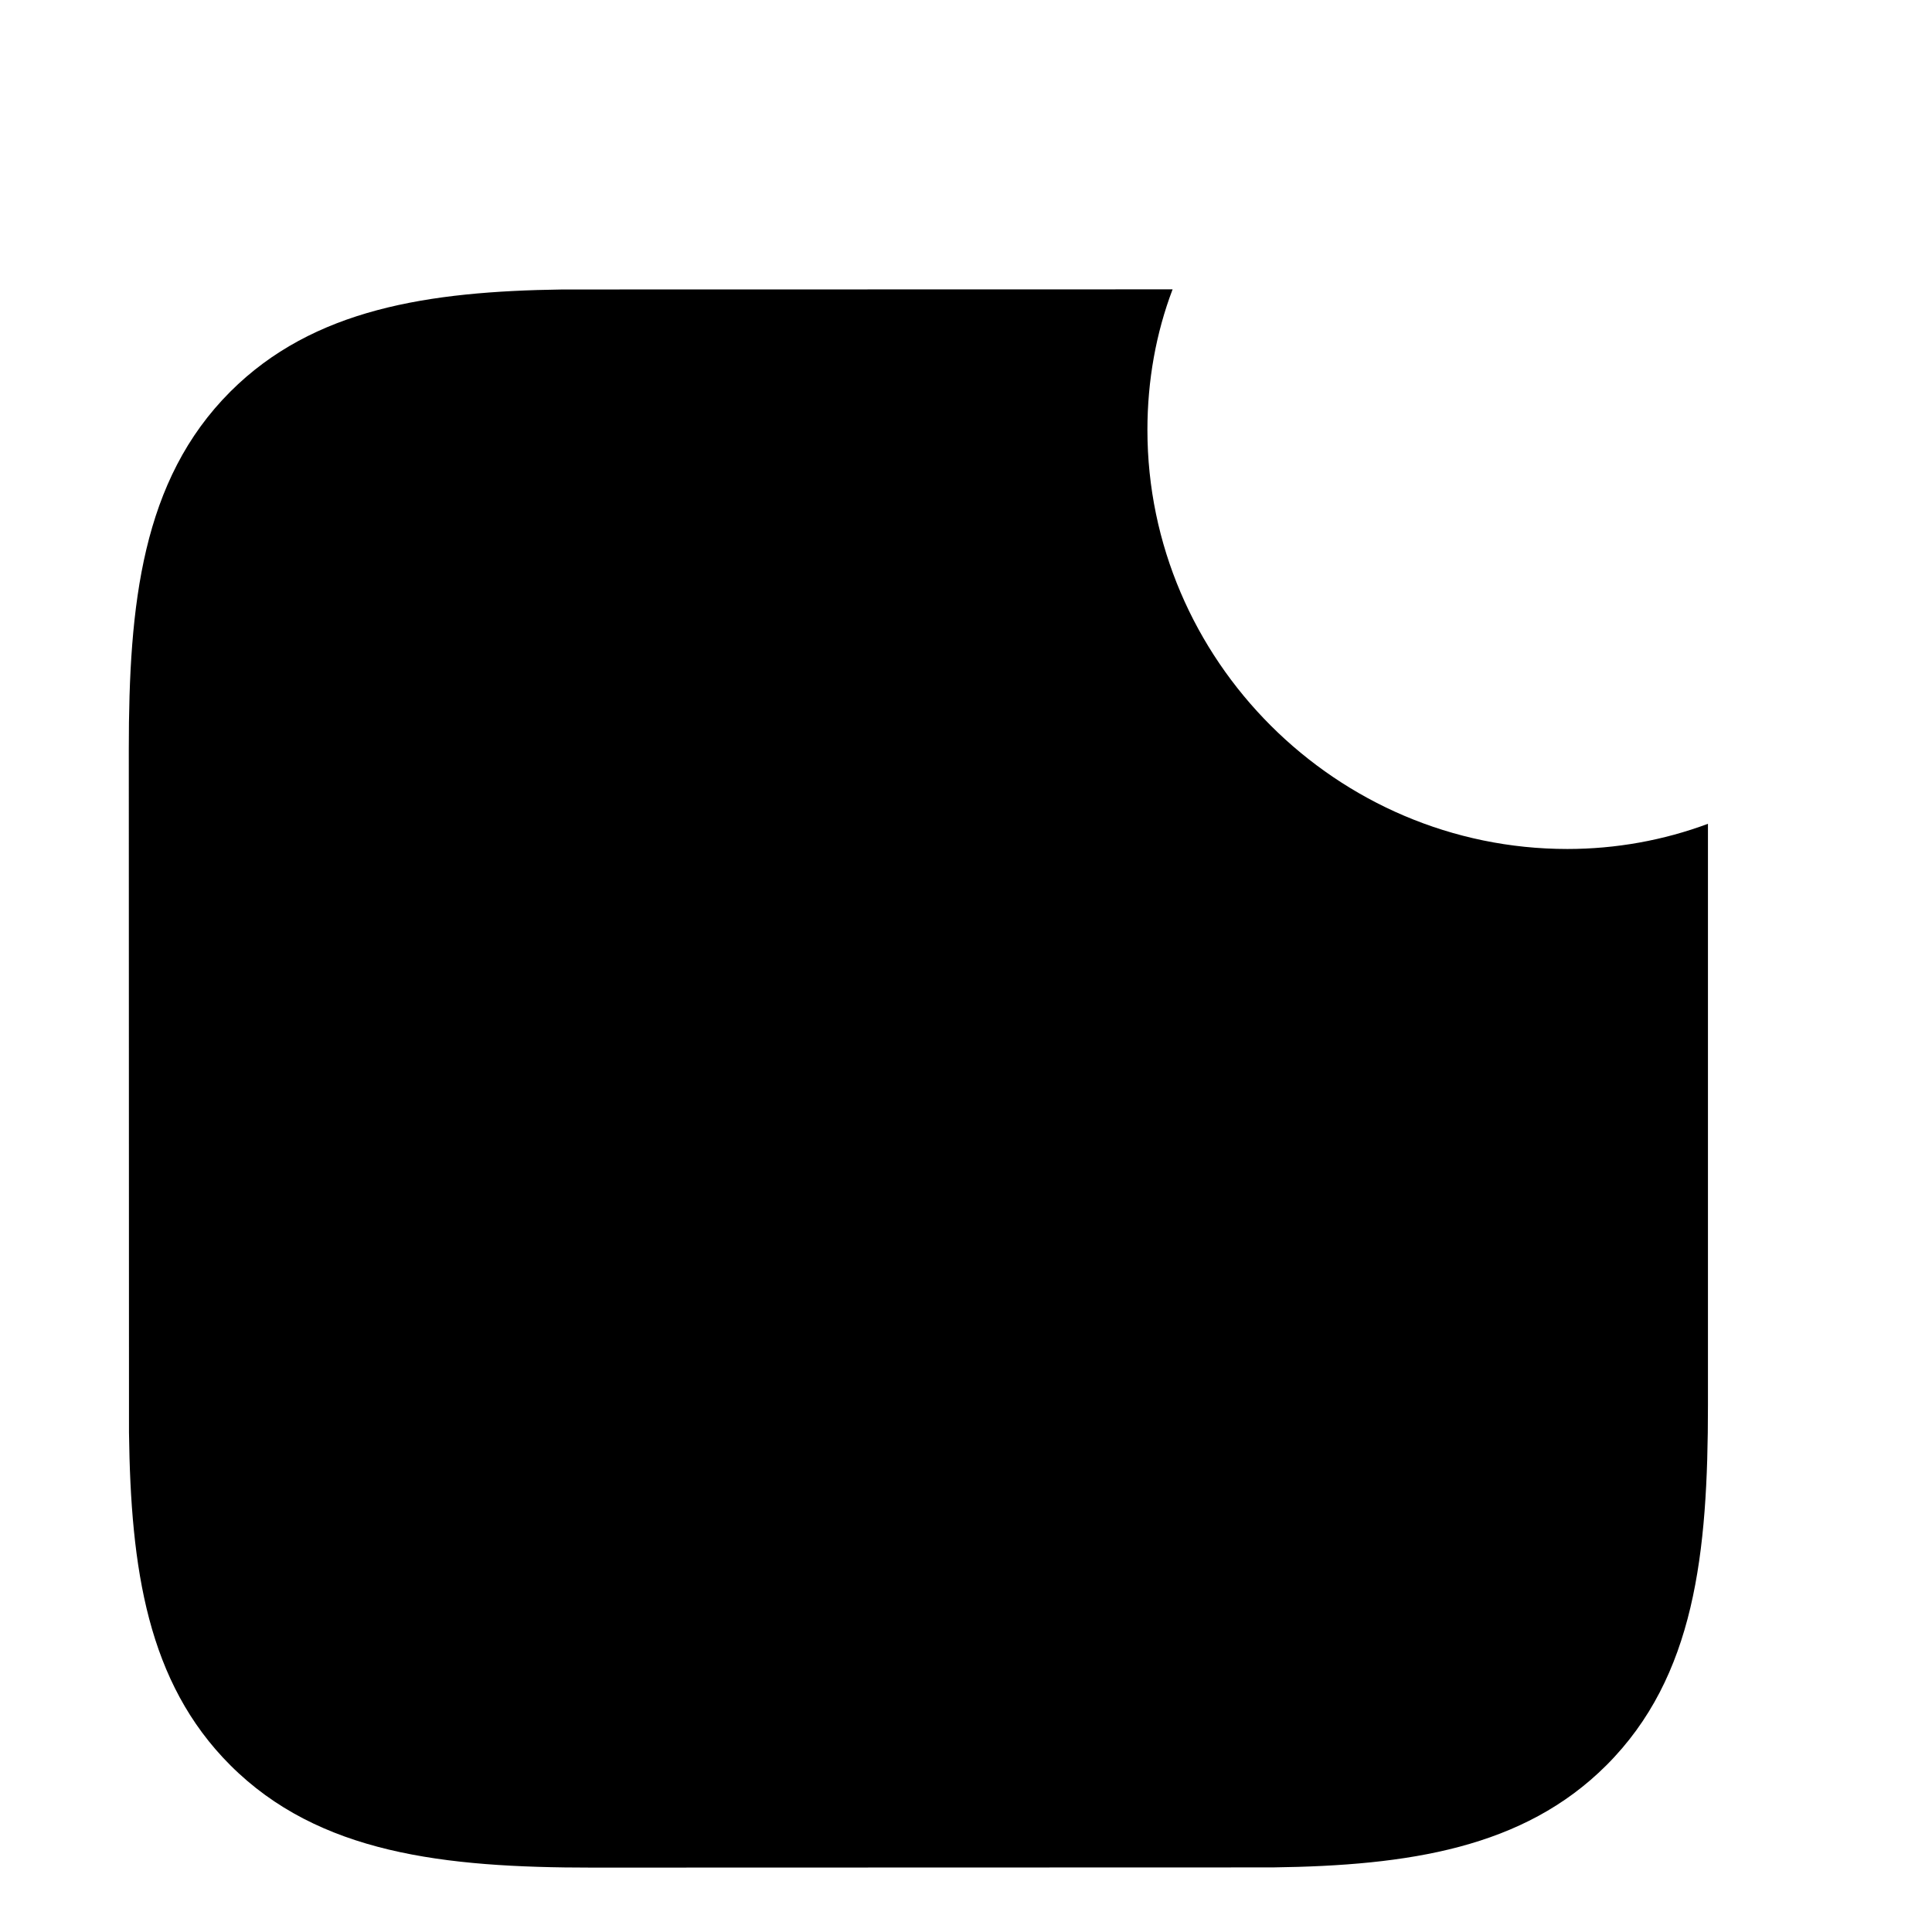 <?xml version="1.0"?>
	<svg xmlns="http://www.w3.org/2000/svg" 
		width="30" 
		height="30" 
		viewbox="0 0 30 30" 
		code="80757" 
		 transform=""
		><path d="M18.208 4.493C17.952 5.166 17.817 5.907 17.817 6.675 17.817 10.246 20.754 13.183 24.338 13.183 25.093 13.183 25.834 13.048 26.521 12.792L26.521 21.819C26.521 24.123 26.319 26.036 24.945 27.41 23.656 28.699 21.871 28.969 19.765 28.997L9.195 29C6.891 29 4.951 28.784 3.576 27.41 2.288 26.122 2.03 24.36 2.003 22.246L2 11.633C2 9.383 2.202 7.457 3.576 6.082 4.865 4.794 6.65 4.524 8.734 4.495L18.208 4.493Z"/>
	</svg>
	